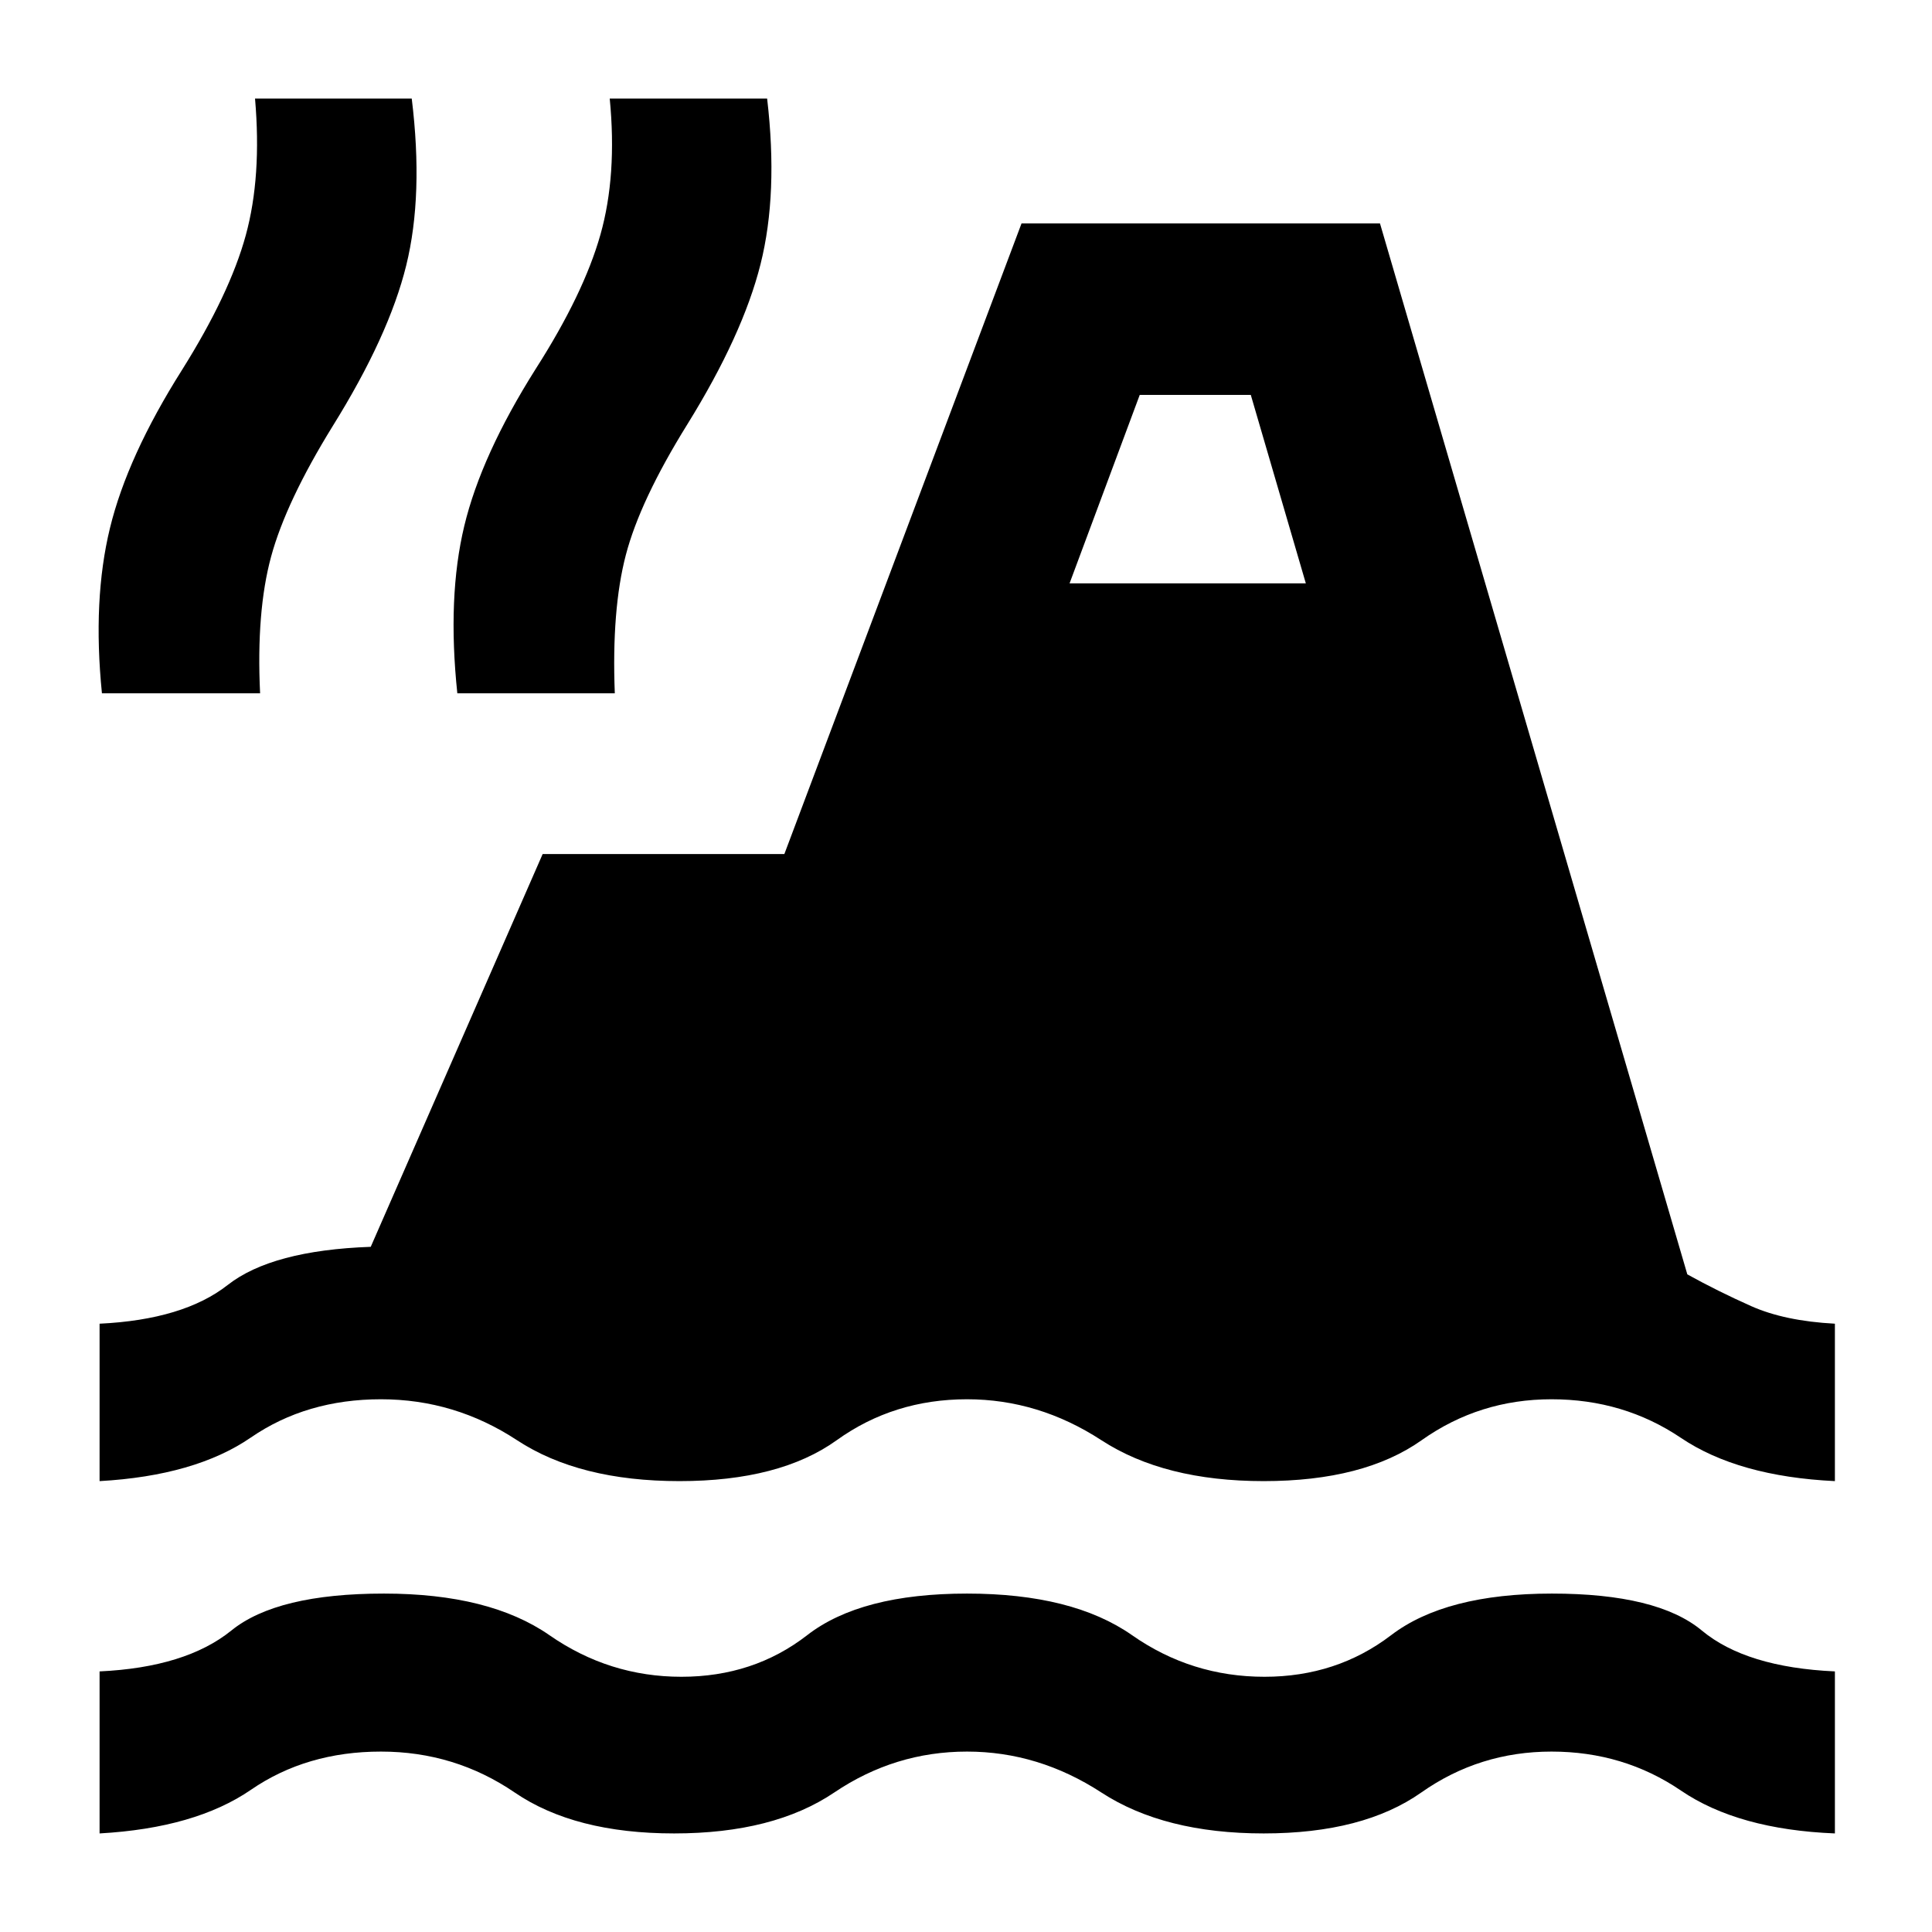 <svg xmlns="http://www.w3.org/2000/svg" height="40" viewBox="0 -960 960 960" width="40"><path d="M49.48-48.98v-80.51q42.85-2 65.5-20.33 22.64-18.34 75.81-18.34 52.46 0 82.21 20.67 29.75 20.67 65.59 20.67 35.85 0 62.49-20.67 26.63-20.67 79.42-20.67 52.46 0 82 20.67t65.81 20.67q35.84 0 62.93-20.67 27.08-20.67 79.87-20.67 52.46 0 74.49 18.34 22.02 18.33 66.15 20.33v80.51q-48.06-1.94-76.51-21.3-28.45-19.37-64.3-19.37-35.84 0-64.71 20.33-28.87 20.34-78.32 20.34-49.42 0-80.66-20.34-31.24-20.33-66.75-20.33-35.85 0-65.96 20.33-30.12 20.34-79.58 20.34-49.41 0-79.22-20.34-29.81-20.33-66.44-20.33-37 0-64.64 19T49.48-48.98Zm0-175.06v-78.22q41.69-2 63.65-19.23 21.96-17.22 71.09-18.97l85.43-195.18h120.1l117.84-313.33h178.12l152.71 522.2q15.11 8.37 31.72 15.77 16.61 7.41 41.61 8.74v78.22q-48.06-2.31-76.51-21.49-28.45-19.18-64.3-19.18-35.84 0-64.52 20.33-28.68 20.34-78.51 20.34-49.42 0-80.66-20.34-31.24-20.33-66.75-20.33-36.41 0-64.72 20.33-28.32 20.34-78.15 20.34-49.79 0-80.75-20.34-30.95-20.33-67.58-20.33-37 0-64.64 19t-75.18 21.67Zm1.17-391.47q-4.68-46.5 3.99-82.1 8.66-35.6 35.76-78.51 23.76-37.86 31.72-66.96 7.97-29.1 4.6-67.94h77.87q5.88 47.89-2.74 82.91-8.63 35.01-36.54 79.85-23.14 37.47-30.58 64.77-7.43 27.29-5.49 67.98H50.65Zm176.59 0q-5.02-47.83 3.45-83.12 8.47-35.29 35.56-78.16 23.77-37.19 32.1-66.62 8.32-29.43 4.62-67.61h78.21q5.54 47.2-3.28 82.3-8.82 35.1-36.36 79.56-23.51 37.85-30.58 64.97-7.08 27.12-5.47 68.68h-78.25Zm304.22-54.62h117.4l-27.35-93.65h-55.18l-34.87 93.65Z"/></svg>